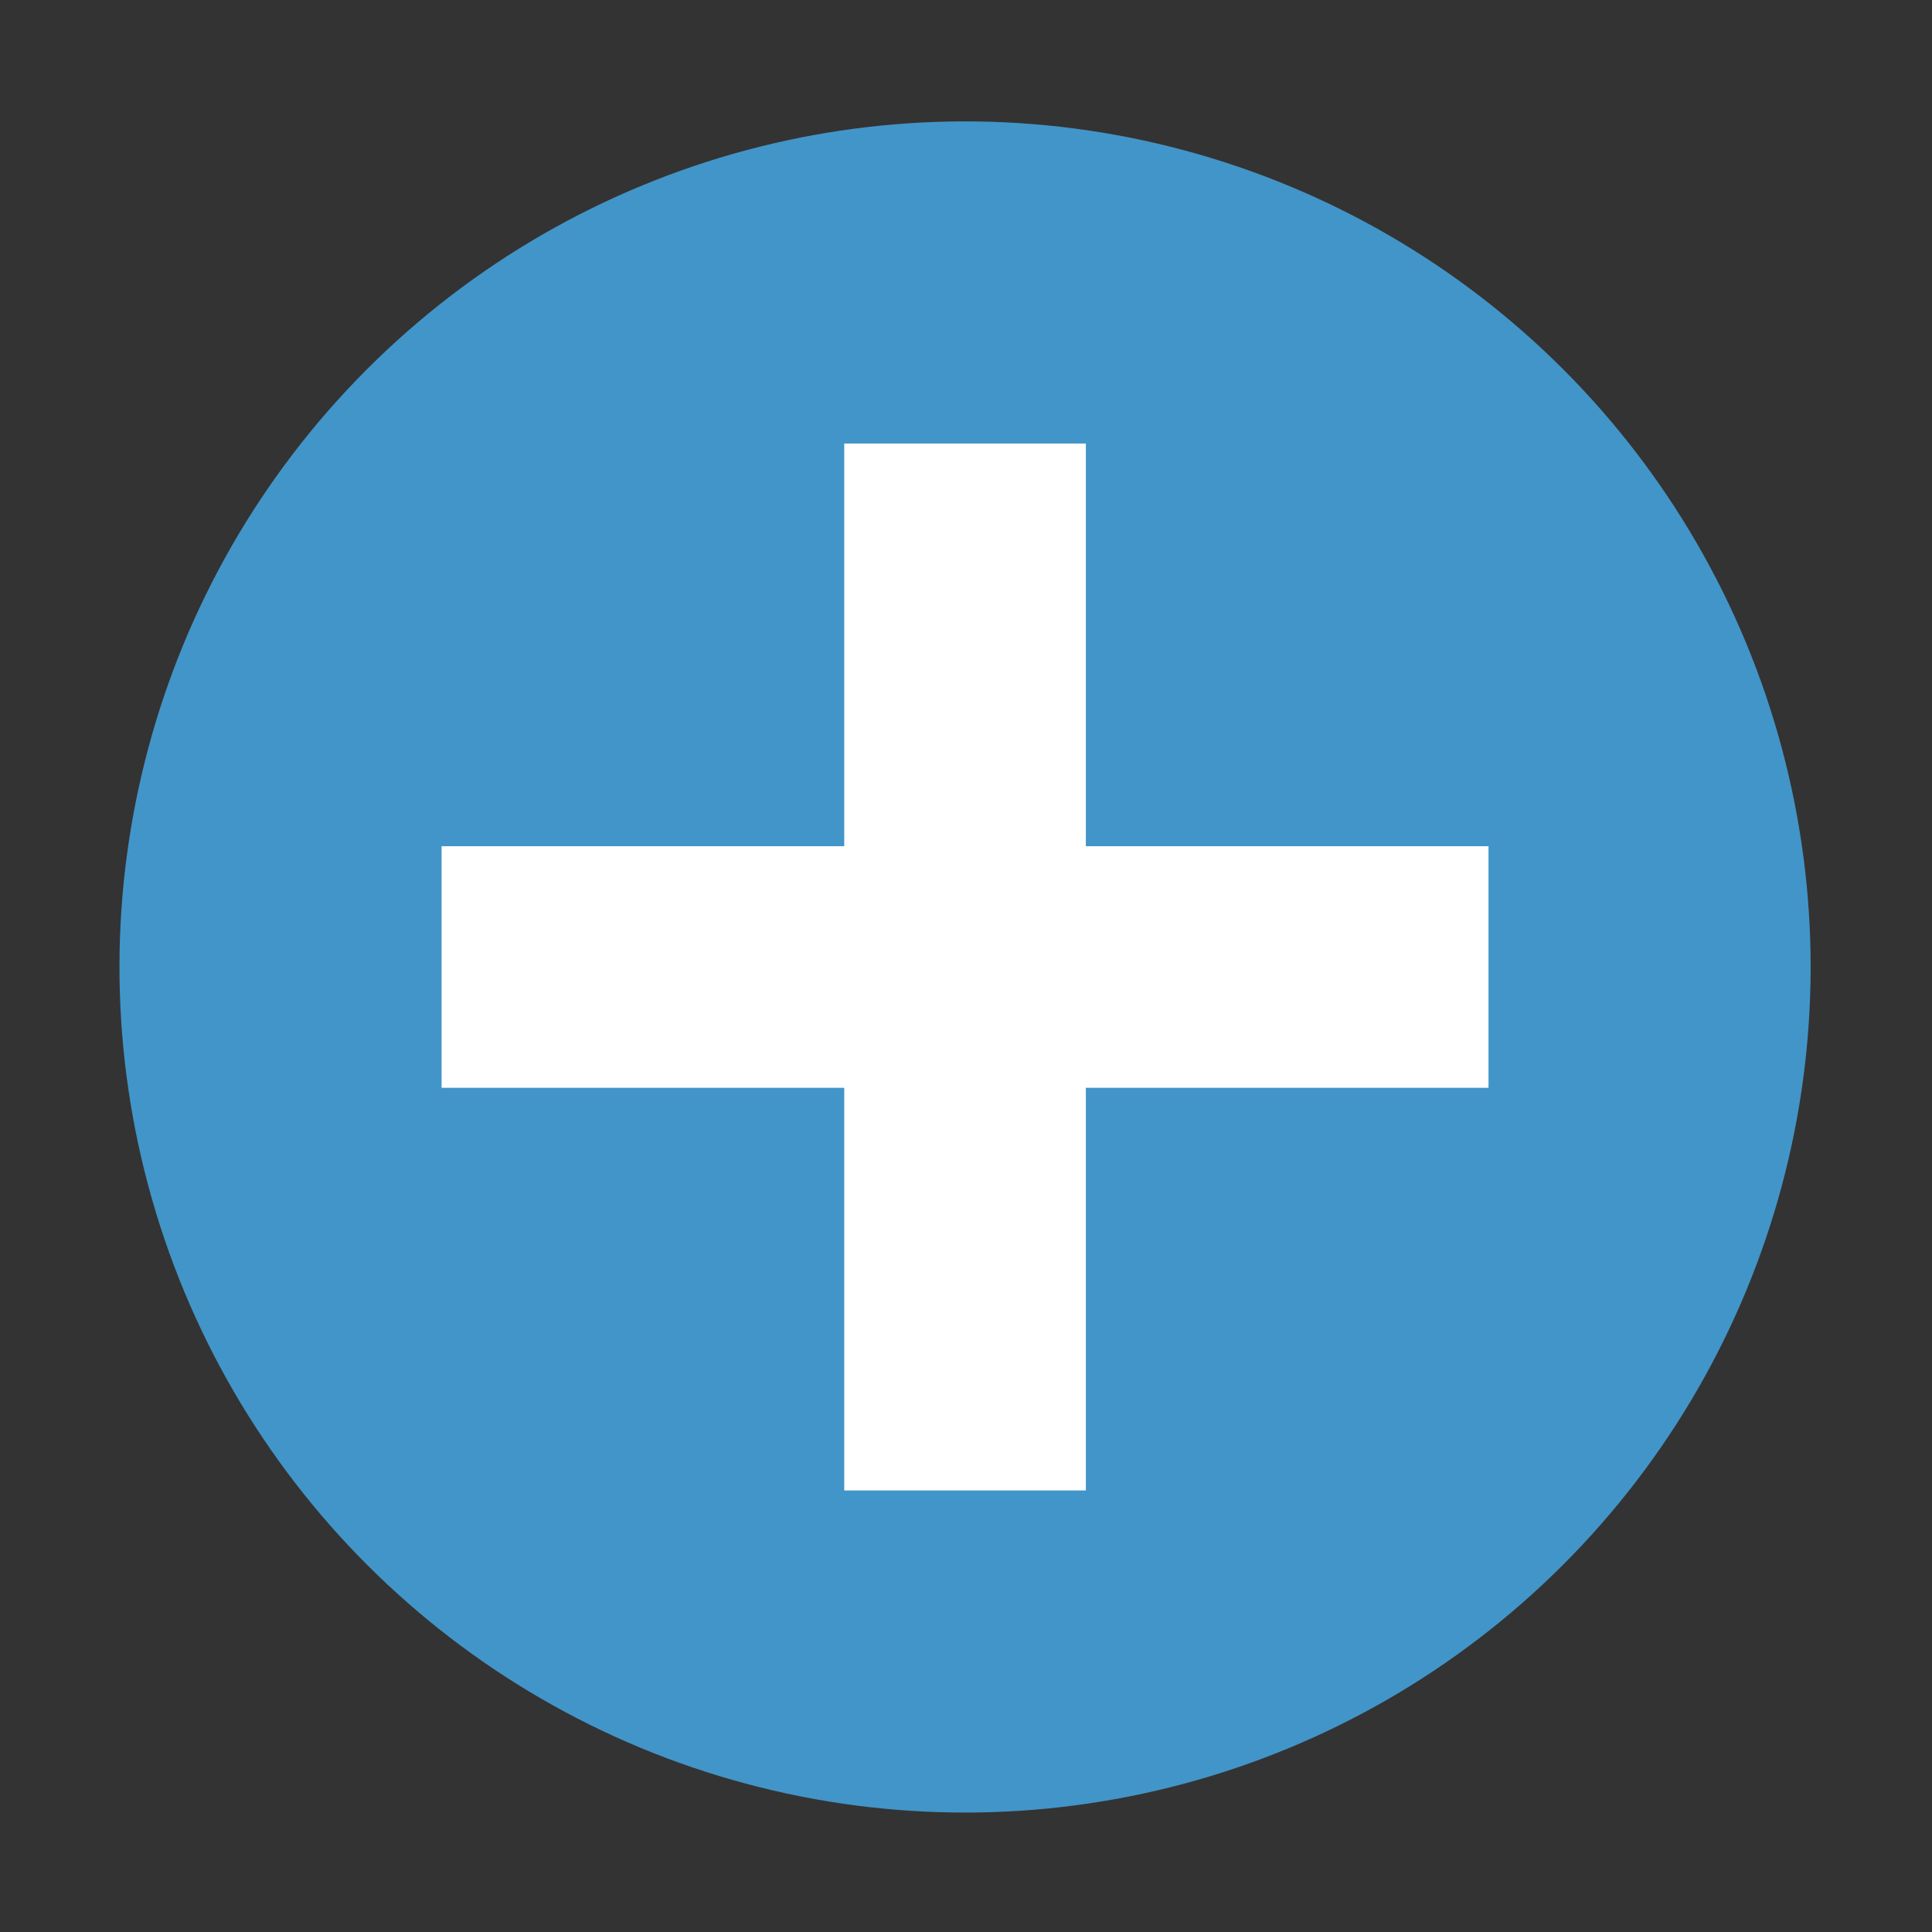 <svg width="48" version="1.0" xmlns="http://www.w3.org/2000/svg" height="48">
<rect width="100%" height="100%" fill="#333333" stroke="none"/>
<g id="g4289" transform="matrix(0.808,0,0,0.808,86.844,-40.239)">
<circle cx="95.74" cy="-56.686" style="fill:#4295c8" id="circle3581_2_" r="26" transform="rotate(165)"/>
<path style="fill:#fff;fill-rule:evenodd" id="rect3232" d="m -81.521,63.439 v 12.381 h -12.381 v 7.429 h 12.381 v 12.381 h 7.429 v -12.381 h 12.381 v -7.429 h -12.381 v -12.381 Z "/>
</g>
</svg>
